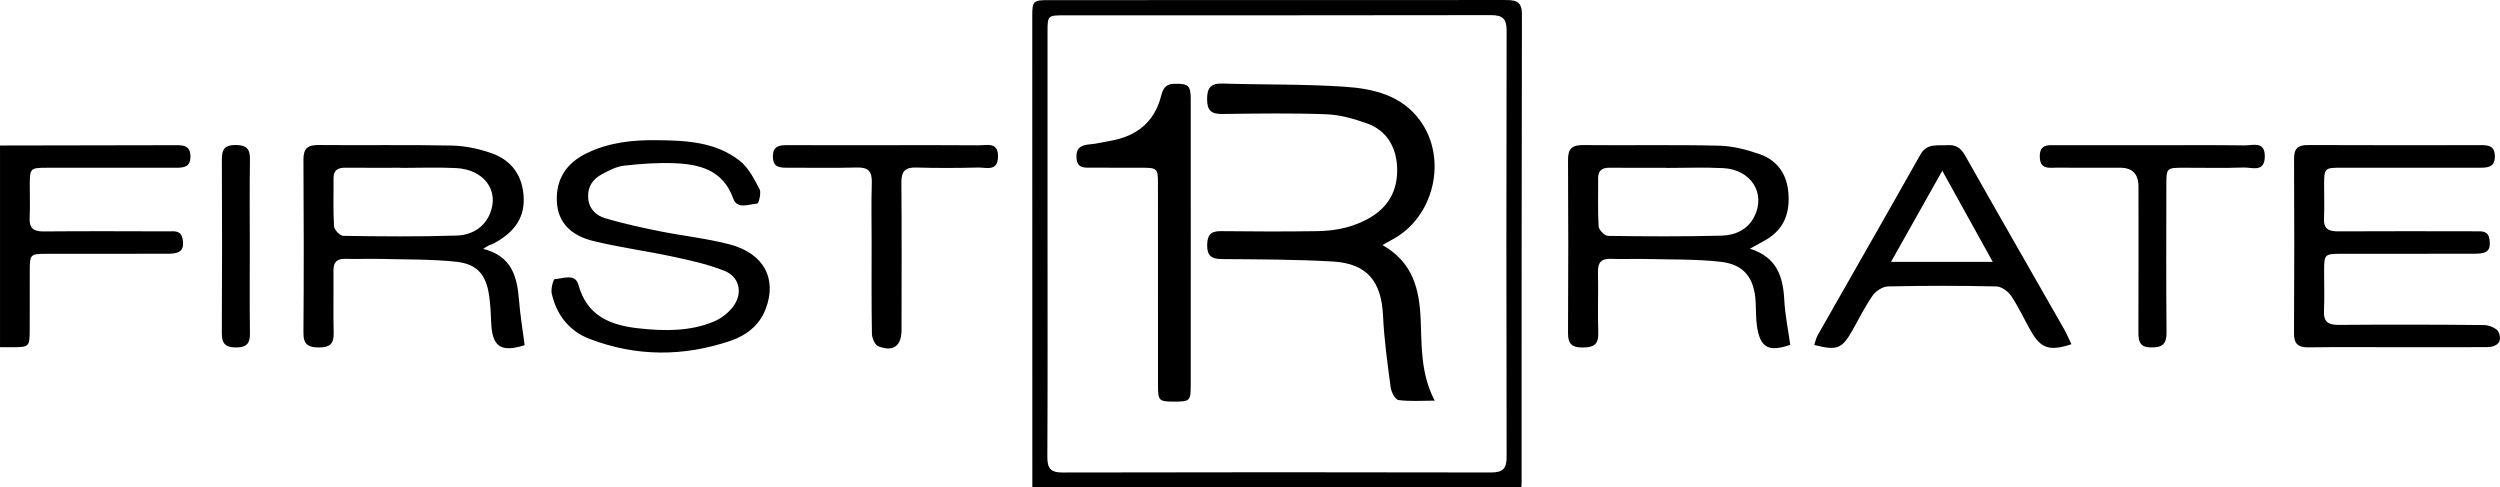 <?xml version="1.0" encoding="UTF-8"?><svg id="a" xmlns="http://www.w3.org/2000/svg" viewBox="0 0 1011.42 197.17"><path d="M417.65,197.17c-.01-63.49-.03-126.99-.03-190.48,0-6.36.31-6.64,6.88-6.64,61.43-.01,122.86.01,184.28-.04,4.1,0,6.96.24,6.94,5.7-.15,63.16-.11,126.32-.12,189.49,0,.66-.08,1.32-.12,1.99h-197.84ZM423.8,98.68c0,28.68.08,57.36-.08,86.04-.02,4.57,1.14,6.46,6.12,6.44,57.77-.14,115.54-.13,173.31-.01,4.72,0,6.39-1.42,6.38-6.24-.13-57.53-.13-115.06,0-172.59.01-4.87-1.77-6.21-6.43-6.2-57.6.11-115.2.07-172.81.08-6.31,0-6.48.18-6.49,6.42-.02,28.68,0,57.36,0,86.04ZM0,140.45c1.66.01,3.33.04,4.99.03,6.8-.03,7.01-.21,7.03-6.99.02-8.12-.02-16.25.02-24.37.03-6.14.3-6.42,6.55-6.43,16.65-.03,33.3.02,49.94-.04,4.68-.02,6.16-1.89,5.33-6.05-.72-3.58-3.5-3-5.9-3-16.81-.05-33.63-.11-50.44.03-4.11.03-5.73-1.45-5.53-5.53.22-4.47.03-8.95.05-13.43.03-6.54.25-6.79,6.68-6.8,17.48-.02,34.96-.03,52.44,0,3.31,0,5.95-.32,5.88-4.69-.06-4.05-2.47-4.45-5.62-4.44-23.81.07-47.61.09-71.42.13v81.59ZM707.94,100.61c11.06,3.47,13.44,11.42,13.93,20.84.32,6.04,1.57,12.02,2.41,18.05-8.71,3.02-12.15,1.21-13.45-7.41-.49-3.25-.37-6.6-.55-9.9-.51-9.68-4.63-15.21-14.16-16.28-10.03-1.12-20.22-.87-30.34-1.13-4.65-.12-9.32.13-13.97-.06-3.84-.16-5.39,1.32-5.32,5.21.17,8.28-.15,16.57.12,24.84.16,4.84-2.14,5.8-6.38,5.82-4.29.02-5.88-1.51-5.86-5.82.13-23.35.14-46.71,0-70.06-.03-4.56,1.64-6.07,6.15-6.02,18.29.18,36.6-.18,54.88.24,5.53.13,11.2,1.59,16.47,3.42,6.79,2.35,10.79,7.61,11.57,14.86.88,8.15-1.2,15.14-8.72,19.65-1.84,1.1-3.75,2.09-6.78,3.77ZM674.11,67.94s0-.04,0-.06c-7.65,0-15.31.04-22.96-.02-3.08-.03-4.64,1.18-4.6,4.39.08,6.46-.2,12.94.21,19.37.09,1.4,2.43,3.79,3.76,3.81,15.3.22,30.61.3,45.91-.09,5.42-.14,10.54-2.31,13.24-7.57,4.88-9.53-1.2-19.2-12.61-19.76-7.63-.37-15.3-.07-22.96-.07ZM195.47,100.68c11.74,2.98,13.76,11.41,14.51,20.84.48,6.04,1.5,12.05,2.28,18.12-9.66,3.07-13.19.66-13.55-9.32-.13-3.63-.32-7.28-.85-10.87-1.23-8.38-4.85-12.67-13.4-13.57-9.88-1.04-19.89-.87-29.84-1.12-4.99-.12-9.98.08-14.97-.04-3.42-.08-4.77,1.41-4.74,4.76.09,8.45-.14,16.9.08,25.34.11,4.4-1.72,5.74-5.93,5.75-4.32.01-6.34-1.14-6.3-5.89.17-23.35.16-46.71,0-70.06-.03-4.64,1.78-6,6.21-5.95,17.96.17,35.93-.16,53.88.22,5.38.11,10.94,1.31,16.03,3.1,8.32,2.93,12.7,9.35,12.99,18.21.3,8.92-4.85,14.4-12.21,18.33-.58.31-1.25.46-1.85.73-.44.2-.83.49-2.33,1.41ZM162.07,67.93s0-.04,0-.06c-7.49,0-14.98.04-22.47-.02-3.03-.02-4.7,1.09-4.67,4.34.07,6.46-.2,12.94.21,19.38.09,1.42,2.42,3.83,3.74,3.85,15.31.23,30.63.38,45.93-.12,5.8-.19,11.02-3.05,13.43-8.91,3.84-9.31-2.42-17.83-13.71-18.39-7.47-.37-14.98-.07-22.47-.07ZM237.38,61.97c-8.16,3.98-12.46,10.34-12.1,19.42.36,9.26,6.52,14.08,14.6,16.07,10.62,2.62,21.54,4.05,32.24,6.35,7.1,1.53,14.31,3.09,21.01,5.78,5.82,2.34,7.41,8.53,3.94,13.78-1.87,2.83-5.05,5.37-8.2,6.69-9.77,4.09-20.13,3.91-30.48,2.78-11.46-1.25-20.9-4.98-24.38-17.63-1.32-4.78-6.26-2.44-9.6-2.29-.53.02-1.61,3.92-1.21,5.76,1.91,8.65,7.03,15.23,15.29,18.41,18.87,7.25,38.09,7.26,57.15.76,6.23-2.12,11.52-6.18,14.05-12.64,4.84-12.38-.62-22.75-14.59-26.37-9.31-2.41-18.97-3.42-28.42-5.33-7.32-1.48-14.63-3.09-21.78-5.2-3.75-1.11-6.63-3.78-6.94-8.24-.32-4.56,1.92-7.69,5.71-9.67,2.77-1.45,5.74-3.03,8.76-3.37,6.73-.76,13.57-1.27,20.33-1,10.37.41,19.75,2.75,23.88,14.29,1.62,4.52,6.39,2.27,9.77,2.03.5-.03,1.67-4.29.91-5.75-2.17-4.14-4.47-8.74-8.01-11.53-9.64-7.59-21.45-8.25-33.22-8.35-9.93-.15-19.6.83-28.7,5.26ZM1005.93,140.46c4.53-.03,6.6-2.34,4.9-6.12-.7-1.54-3.79-2.81-5.81-2.83-19.64-.21-39.28-.21-58.93-.07-4.25.03-6.09-1.29-5.89-5.7.26-5.46.04-10.94.06-16.41.03-6.4.26-6.64,6.84-6.65,18.14-.02,36.29.02,54.43-.03,4.93-.01,6.25-1.56,5.63-5.8-.52-3.63-3.21-3.27-5.67-3.27-18.48-.03-36.95-.08-55.43.02-3.78.02-6.07-.8-5.85-5.2.23-4.63.02-9.28.05-13.92.03-6.39.26-6.62,6.85-6.63,18.81-.02,37.62-.03,56.43,0,3.36,0,5.89-.45,5.79-4.78-.09-4.13-2.62-4.36-5.69-4.35-23.3.02-46.61.07-69.91-.04-4.04-.02-5.65,1.39-5.63,5.5.11,23.54.12,47.08-.02,70.62-.03,4.39,1.7,5.79,5.93,5.73,11.82-.17,23.64-.06,35.46-.06,12.15,0,24.3.04,36.46-.03ZM838.03,139.26c-8.84,2.9-12.33,1.74-16.32-5.2-2.73-4.74-4.99-9.77-8.02-14.3-1.24-1.86-3.93-3.83-6-3.88-14.63-.33-29.27-.33-43.9,0-2.13.05-4.9,1.85-6.17,3.68-3.12,4.47-5.53,9.42-8.23,14.17-4.23,7.42-6.09,8.17-15.42,5.84.47-1.35.74-2.76,1.41-3.95,13.83-24.35,27.79-48.63,41.52-73.03,2.71-4.82,6.91-3.57,10.9-3.86,3.37-.25,5.45,1.03,7.16,4.07,13.28,23.52,26.75,46.93,40.13,70.39,1.05,1.84,1.86,3.81,2.94,6.07ZM765.04,105.95h41.17c-6.95-12.54-13.42-24.23-20.42-36.87-7.14,12.69-13.77,24.47-20.75,36.87ZM318.59,58.72c-3.32-.01-5.93.31-5.9,4.66.03,4.48,2.91,4.48,6.08,4.47,9.32-.02,18.64.18,27.95-.08,4.66-.13,6.12,1.69,5.98,6.14-.25,8.11-.07,16.23-.07,24.35,0,12.26-.1,24.52.12,36.78.03,1.75,1.21,4.51,2.56,5.04,6.1,2.42,9.41-.09,9.42-6.6.02-19.88.11-39.76-.06-59.64-.04-4.53,1.52-6.2,6.08-6.06,8.31.25,16.64.21,24.95,0,3.23-.08,7.94,1.79,8.06-4.37.12-6.14-4.49-4.59-7.81-4.62-12.64-.12-25.29-.05-37.93-.05-13.14,0-26.29.03-39.43-.02ZM832.1,58.75c-3.31,0-6.95-.62-6.87,4.66.08,5.37,3.92,4.39,7.09,4.42,8.49.08,16.97.02,25.46.03q7.36.01,7.38,7.56c0,19.72.05,39.44-.03,59.16-.02,3.69.71,5.96,5.16,5.99,4.38.03,6.27-1.26,6.22-5.96-.19-19.88-.09-39.77-.07-59.66,0-7.07.03-7.08,7.33-7.09,7.99-.01,15.98.19,23.96-.09,3.3-.12,8.4,2.17,8.54-4.34.14-6.52-4.92-4.56-8.29-4.61-12.31-.18-24.63-.07-36.94-.07-12.98,0-25.96,0-38.94,0ZM101.13,64.39c.07-4.39-1.69-5.75-5.91-5.73-4.18.02-5.48,1.71-5.46,5.68.1,23.5.12,47-.02,70.49-.03,4.39,1.7,5.77,5.92,5.74,4.15-.03,5.51-1.7,5.46-5.69-.16-11.75-.06-23.5-.06-35.25,0-11.75-.13-23.5.07-35.25ZM563.05,97.05c17.1-8.92,22.82-32.77,11.41-48.37-7.47-10.21-18.95-12.82-30.44-13.59-16.4-1.11-32.89-.77-49.34-1.29-4.85-.15-6.33,1.68-6.33,6.37,0,4.67,1.84,6,6.25,5.94,13.98-.18,27.97-.4,41.94.11,5.5.2,11.11,1.8,16.36,3.65,8.12,2.85,11.93,9.56,12.32,17.69.39,8.19-2.62,15.22-9.98,19.89-6.83,4.33-14.43,5.94-22.33,6.06-12.98.19-25.97.16-38.95,0-4.11-.05-5.52,1.53-5.58,5.57-.06,4.4,1.72,5.7,5.94,5.73,14.96.12,29.93.12,44.86.98,13.89.8,19.7,7.99,20.35,21.94.45,9.72,1.81,19.4,3.1,29.06.25,1.87,1.86,4.87,3.15,5.05,4.58.62,9.29.24,14.65.24-5.77-11.1-5.2-22.18-5.68-33-.54-12.18-3.16-22.99-15.44-29.94,1.76-.99,2.74-1.58,3.75-2.11ZM481.74,40.23c0-5.77-.98-6.43-6.74-6.33-3.5.07-4.52,2.07-5.23,4.85-2.74,10.73-10,16.42-20.68,18.25-2.79.48-5.55,1.19-8.36,1.42-3.59.3-5.51,1.62-5.21,5.57.33,4.31,3.39,3.82,6.17,3.84,6.66.05,13.32,0,19.98.02,6.6.02,6.8.2,6.8,6.64.02,27.2,0,54.39.02,81.59,0,6.05.42,6.4,6.6,6.4,6.23,0,6.63-.33,6.64-6.35.03-19.24.01-38.47.01-57.71,0-19.4.02-38.81-.01-58.21Z" fill="#000" stroke-width="0"/></svg>